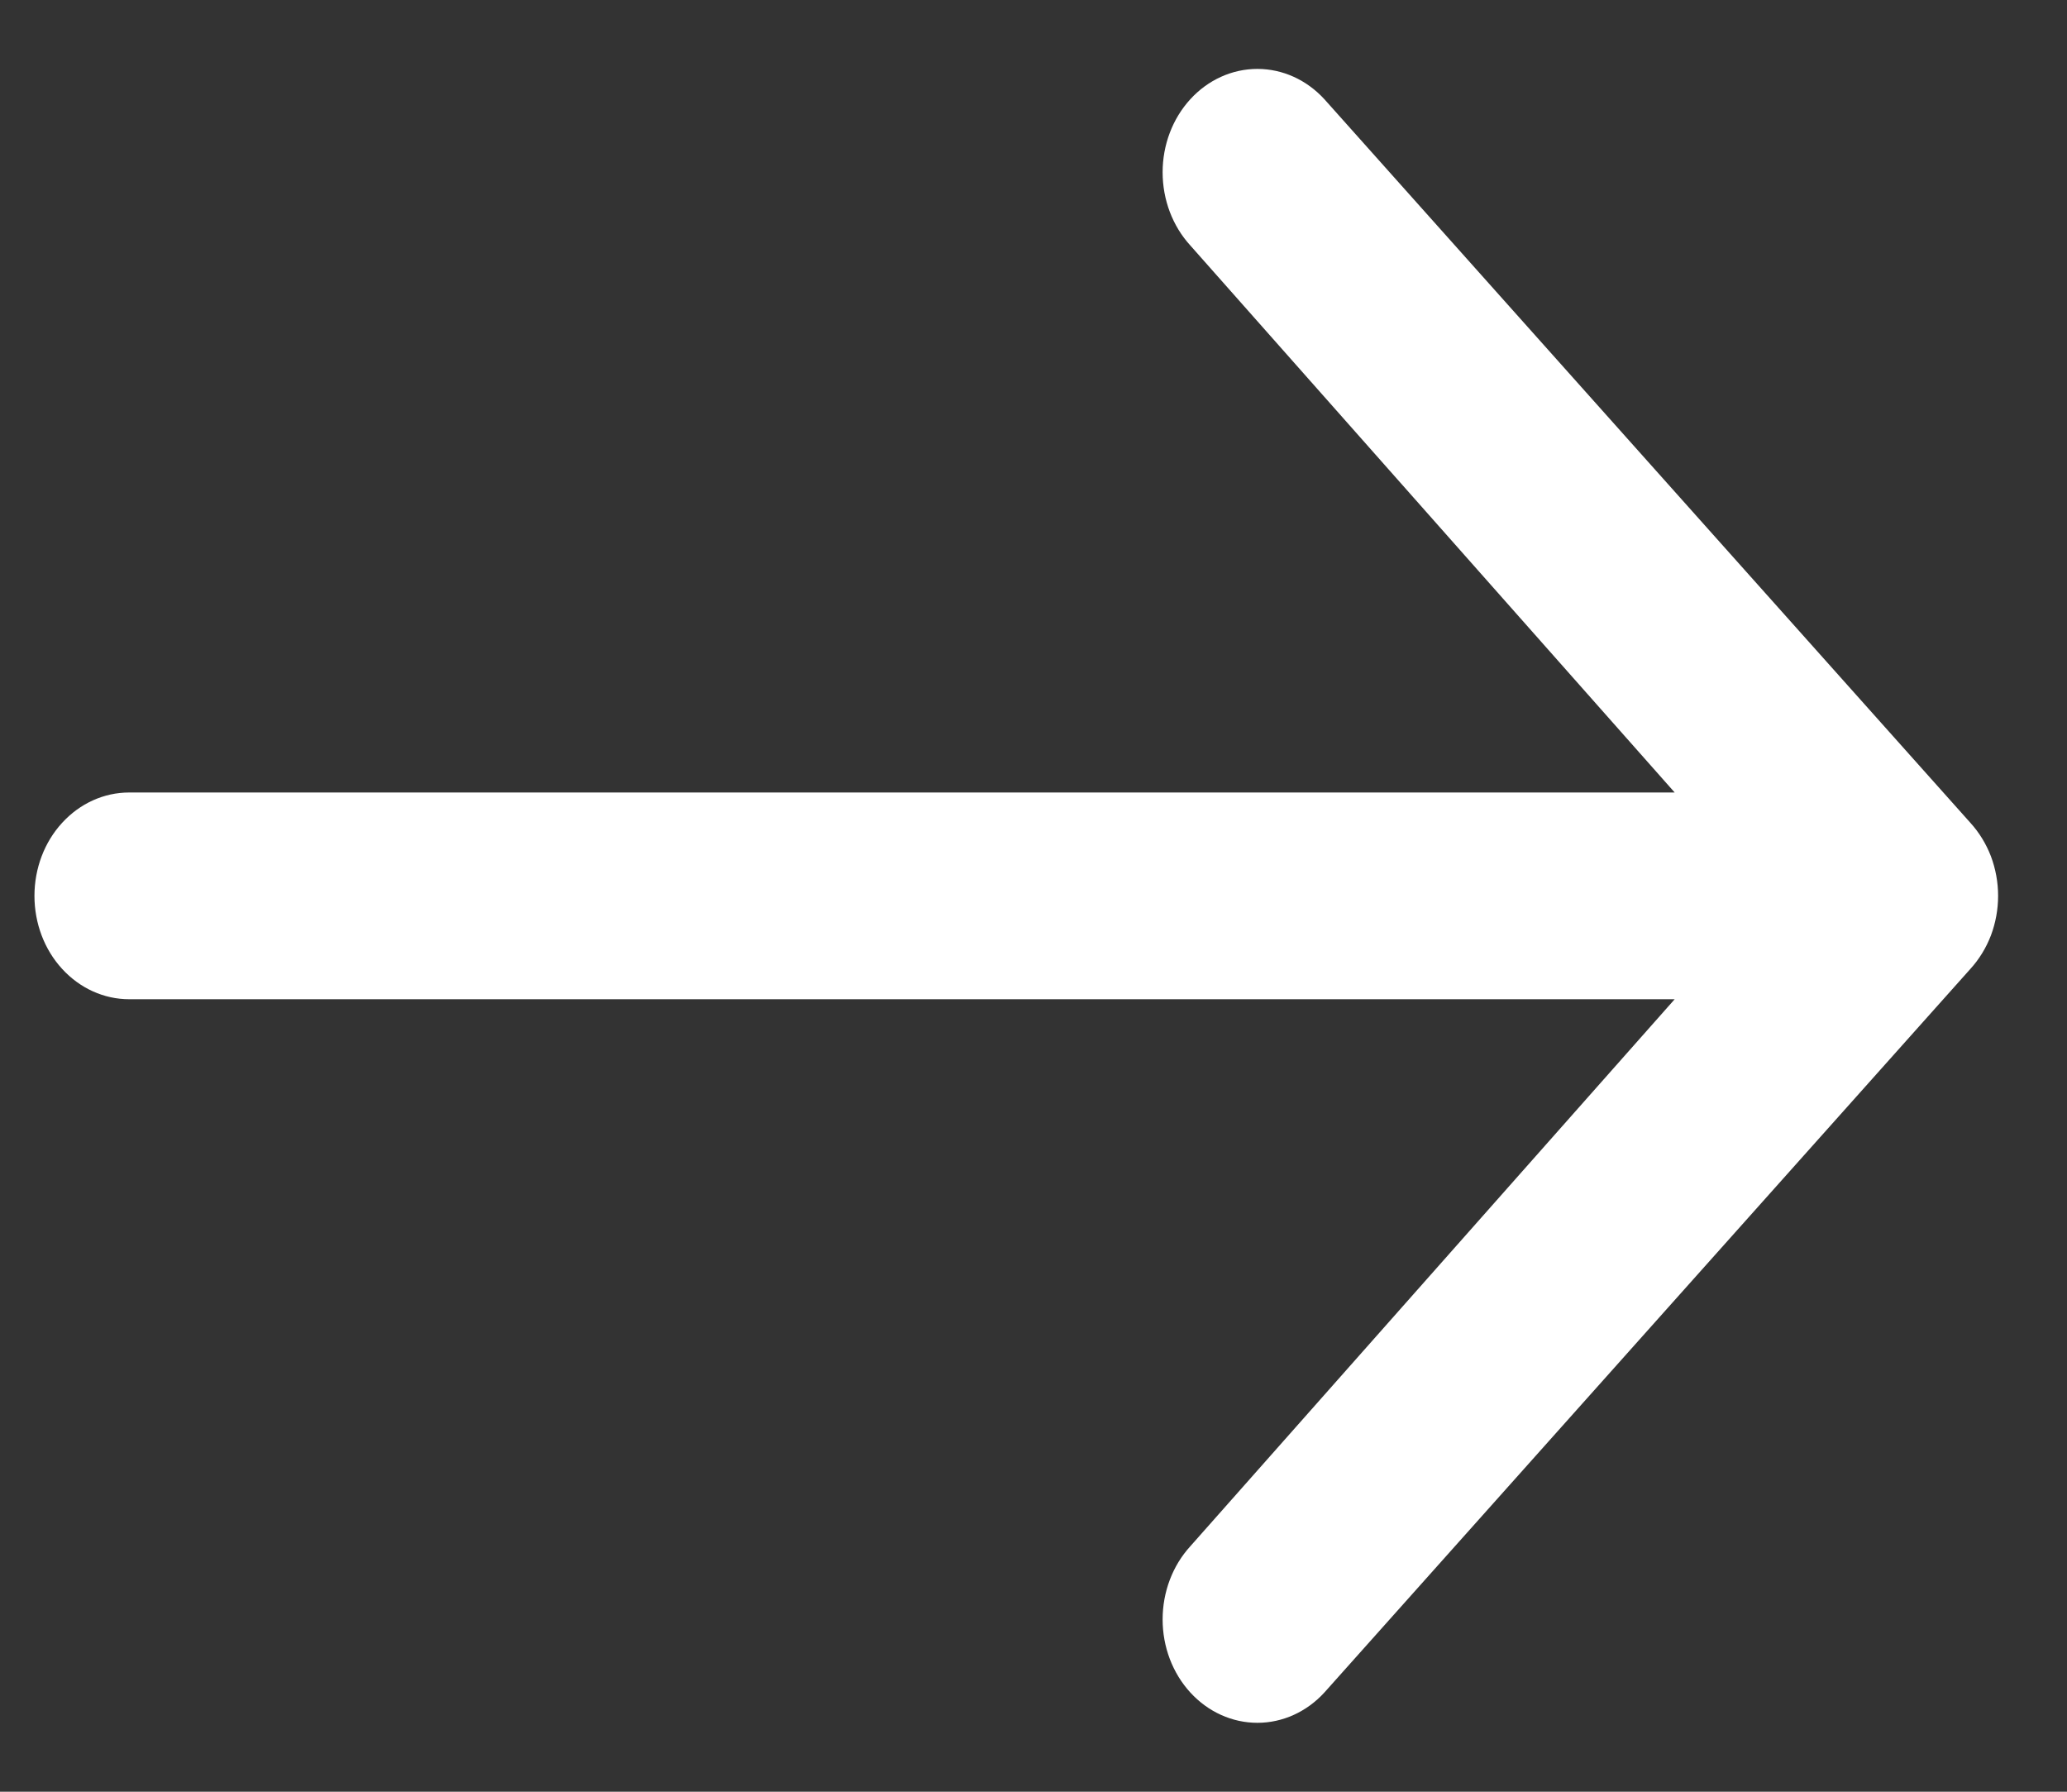 <svg width="15" height="13" viewBox="0 0 15 13" fill="none" xmlns="http://www.w3.org/2000/svg">
<rect x="0" y="0" width="15" height="13" fill="#333333" stroke="none"/>
<path d="M9.611 0.72L14.298 5.969C14.362 6.039 14.413 6.122 14.448 6.213C14.482 6.304 14.5 6.401 14.5 6.5C14.5 6.599 14.482 6.696 14.448 6.787C14.413 6.878 14.362 6.961 14.298 7.031L9.611 12.28C9.482 12.421 9.307 12.5 9.125 12.5C8.942 12.5 8.767 12.421 8.638 12.28C8.509 12.139 8.437 11.949 8.437 11.75C8.437 11.551 8.509 11.36 8.638 11.219L12.153 7.25L0.937 7.25C0.755 7.25 0.58 7.171 0.451 7.03C0.322 6.89 0.25 6.699 0.25 6.5C0.25 6.301 0.322 6.11 0.451 5.97C0.58 5.829 0.755 5.75 0.937 5.75L12.153 5.75L8.638 1.781C8.509 1.64 8.437 1.449 8.437 1.25C8.437 1.051 8.509 0.861 8.638 0.72C8.767 0.579 8.942 0.5 9.125 0.5C9.307 0.5 9.482 0.579 9.611 0.72Z" fill="white"/>
</svg>

